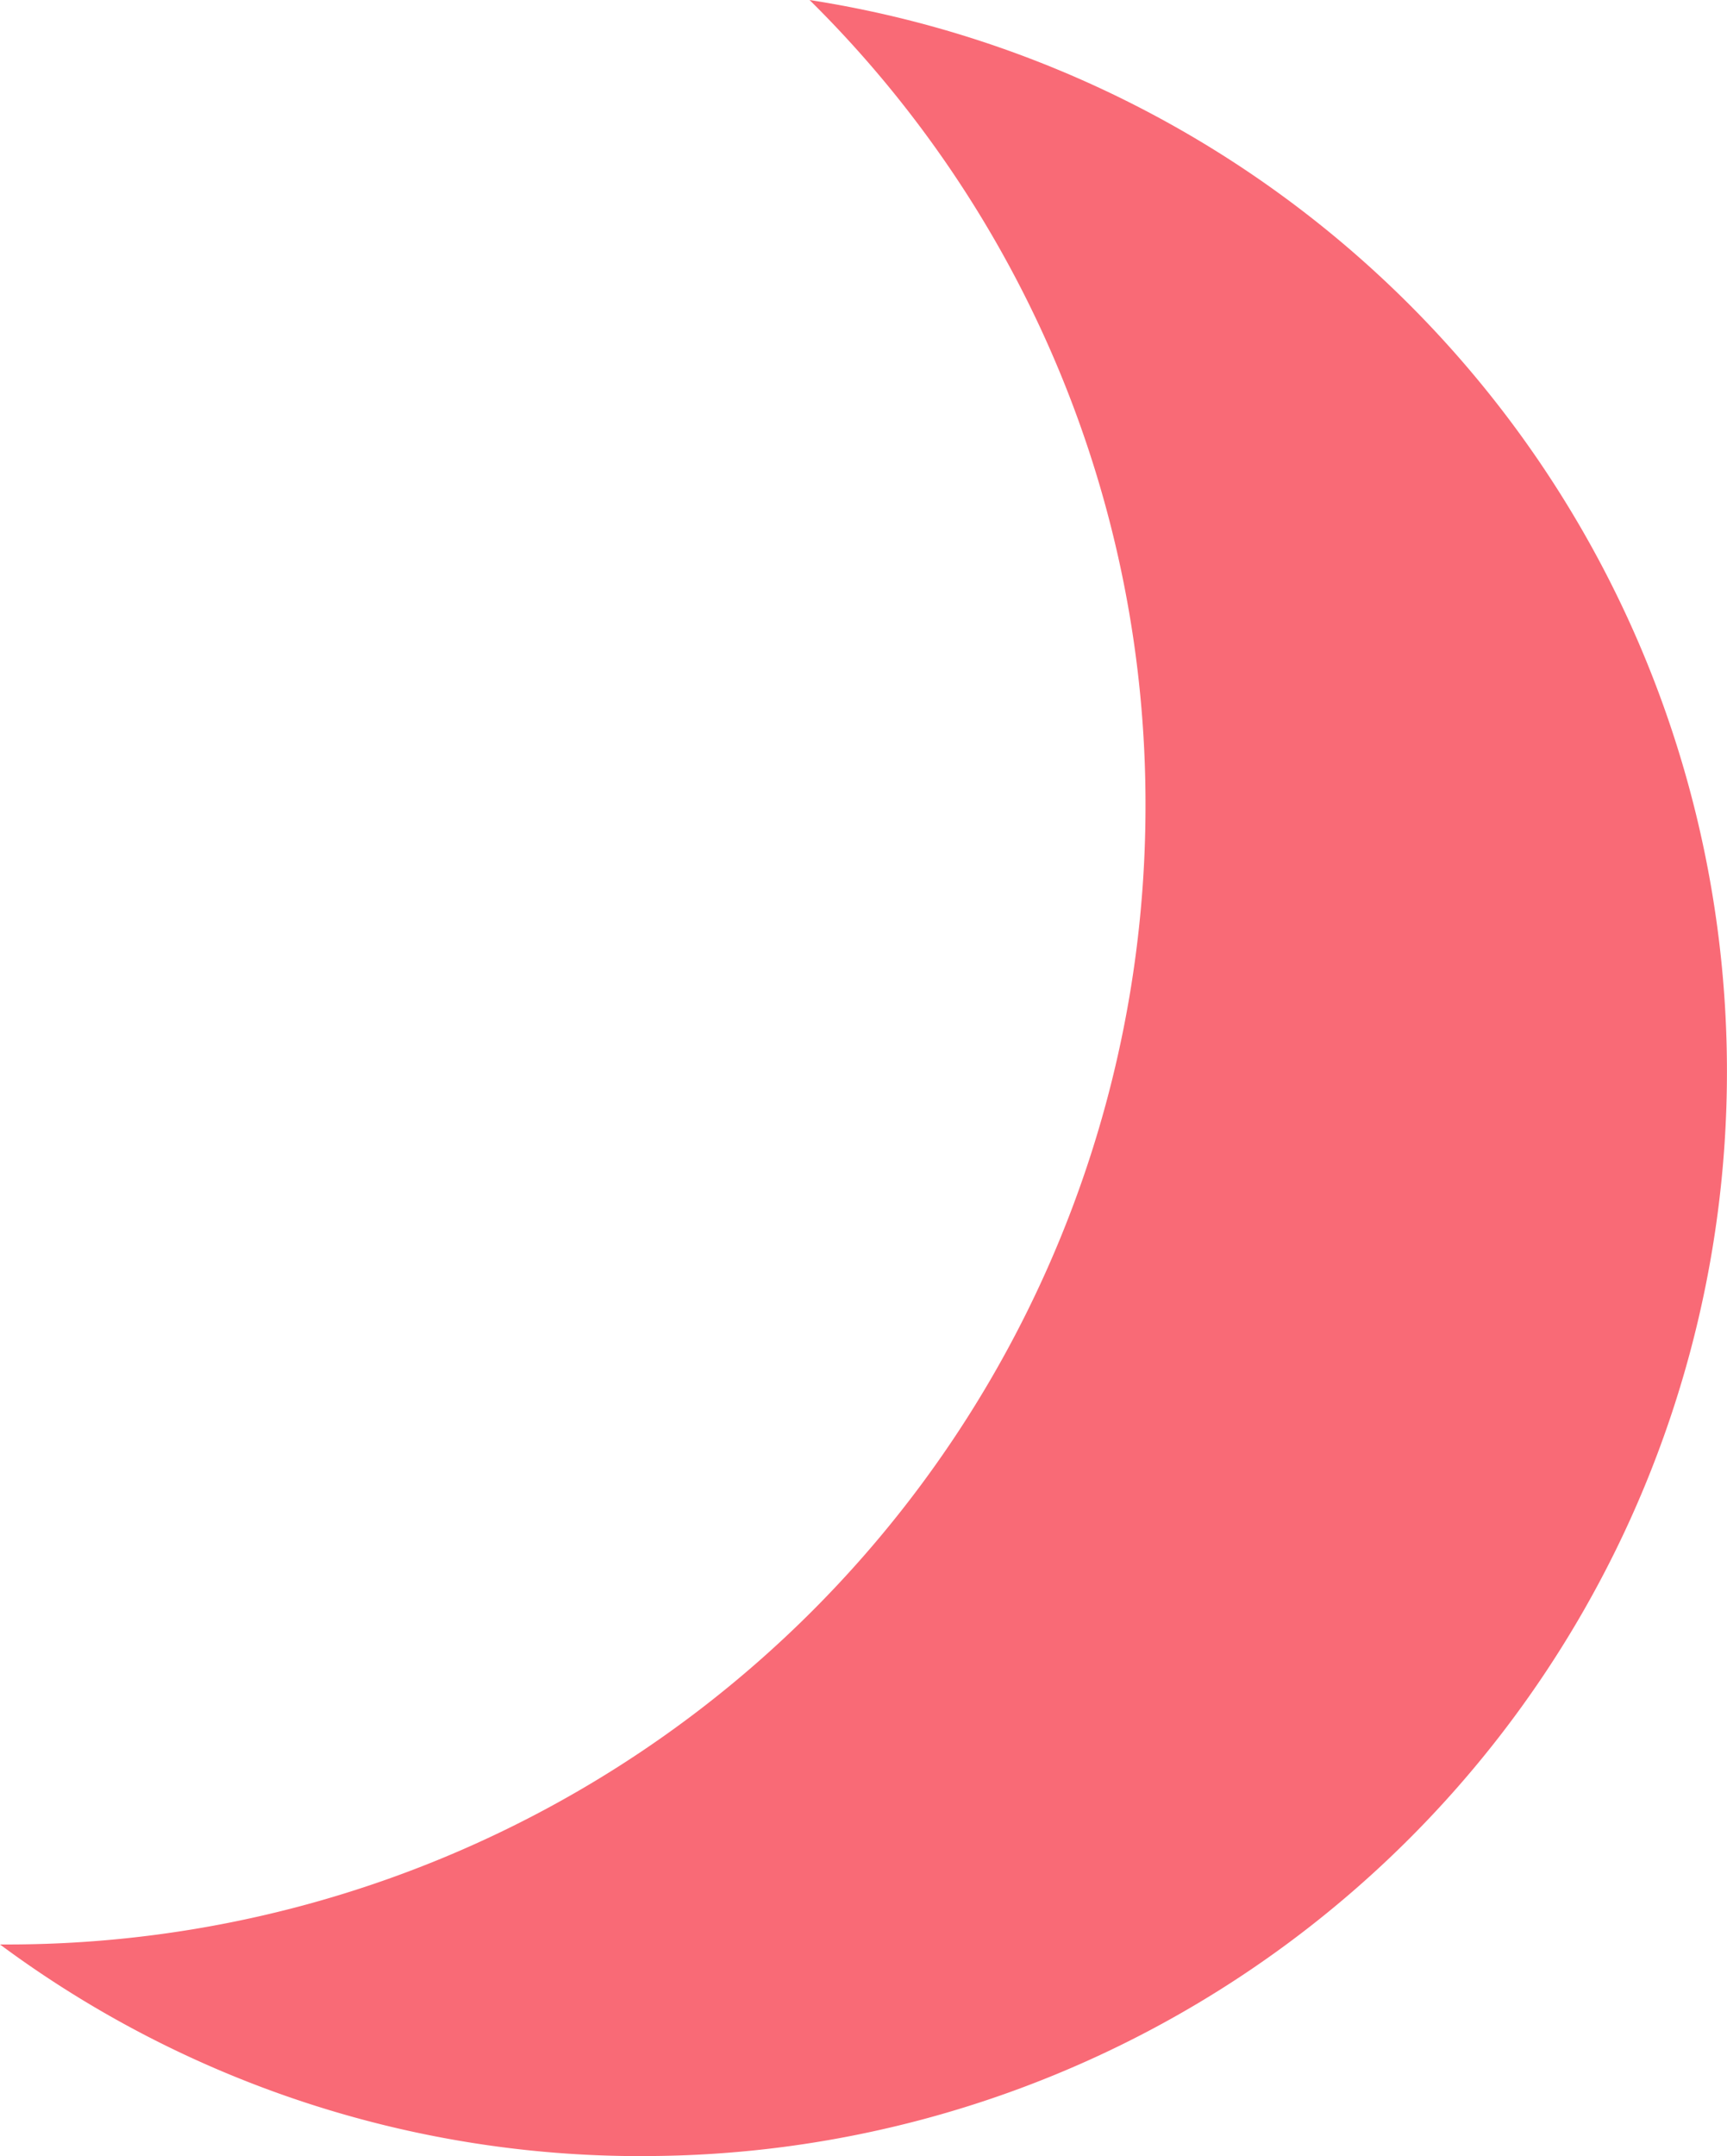 <svg xmlns="http://www.w3.org/2000/svg" width="32.669" height="40.76" viewBox="0 0 32.669 40.76"><path d="M12.168,40.76A20.337,20.337,0,0,1,0,36.759H.169a21.524,21.524,0,0,0,21.5-21.5A21.352,21.352,0,0,0,15.314,0,20.5,20.5,0,0,1,32.668,20.259a20.5,20.5,0,0,1-20.5,20.5Z" fill="#f96a76"/></svg>